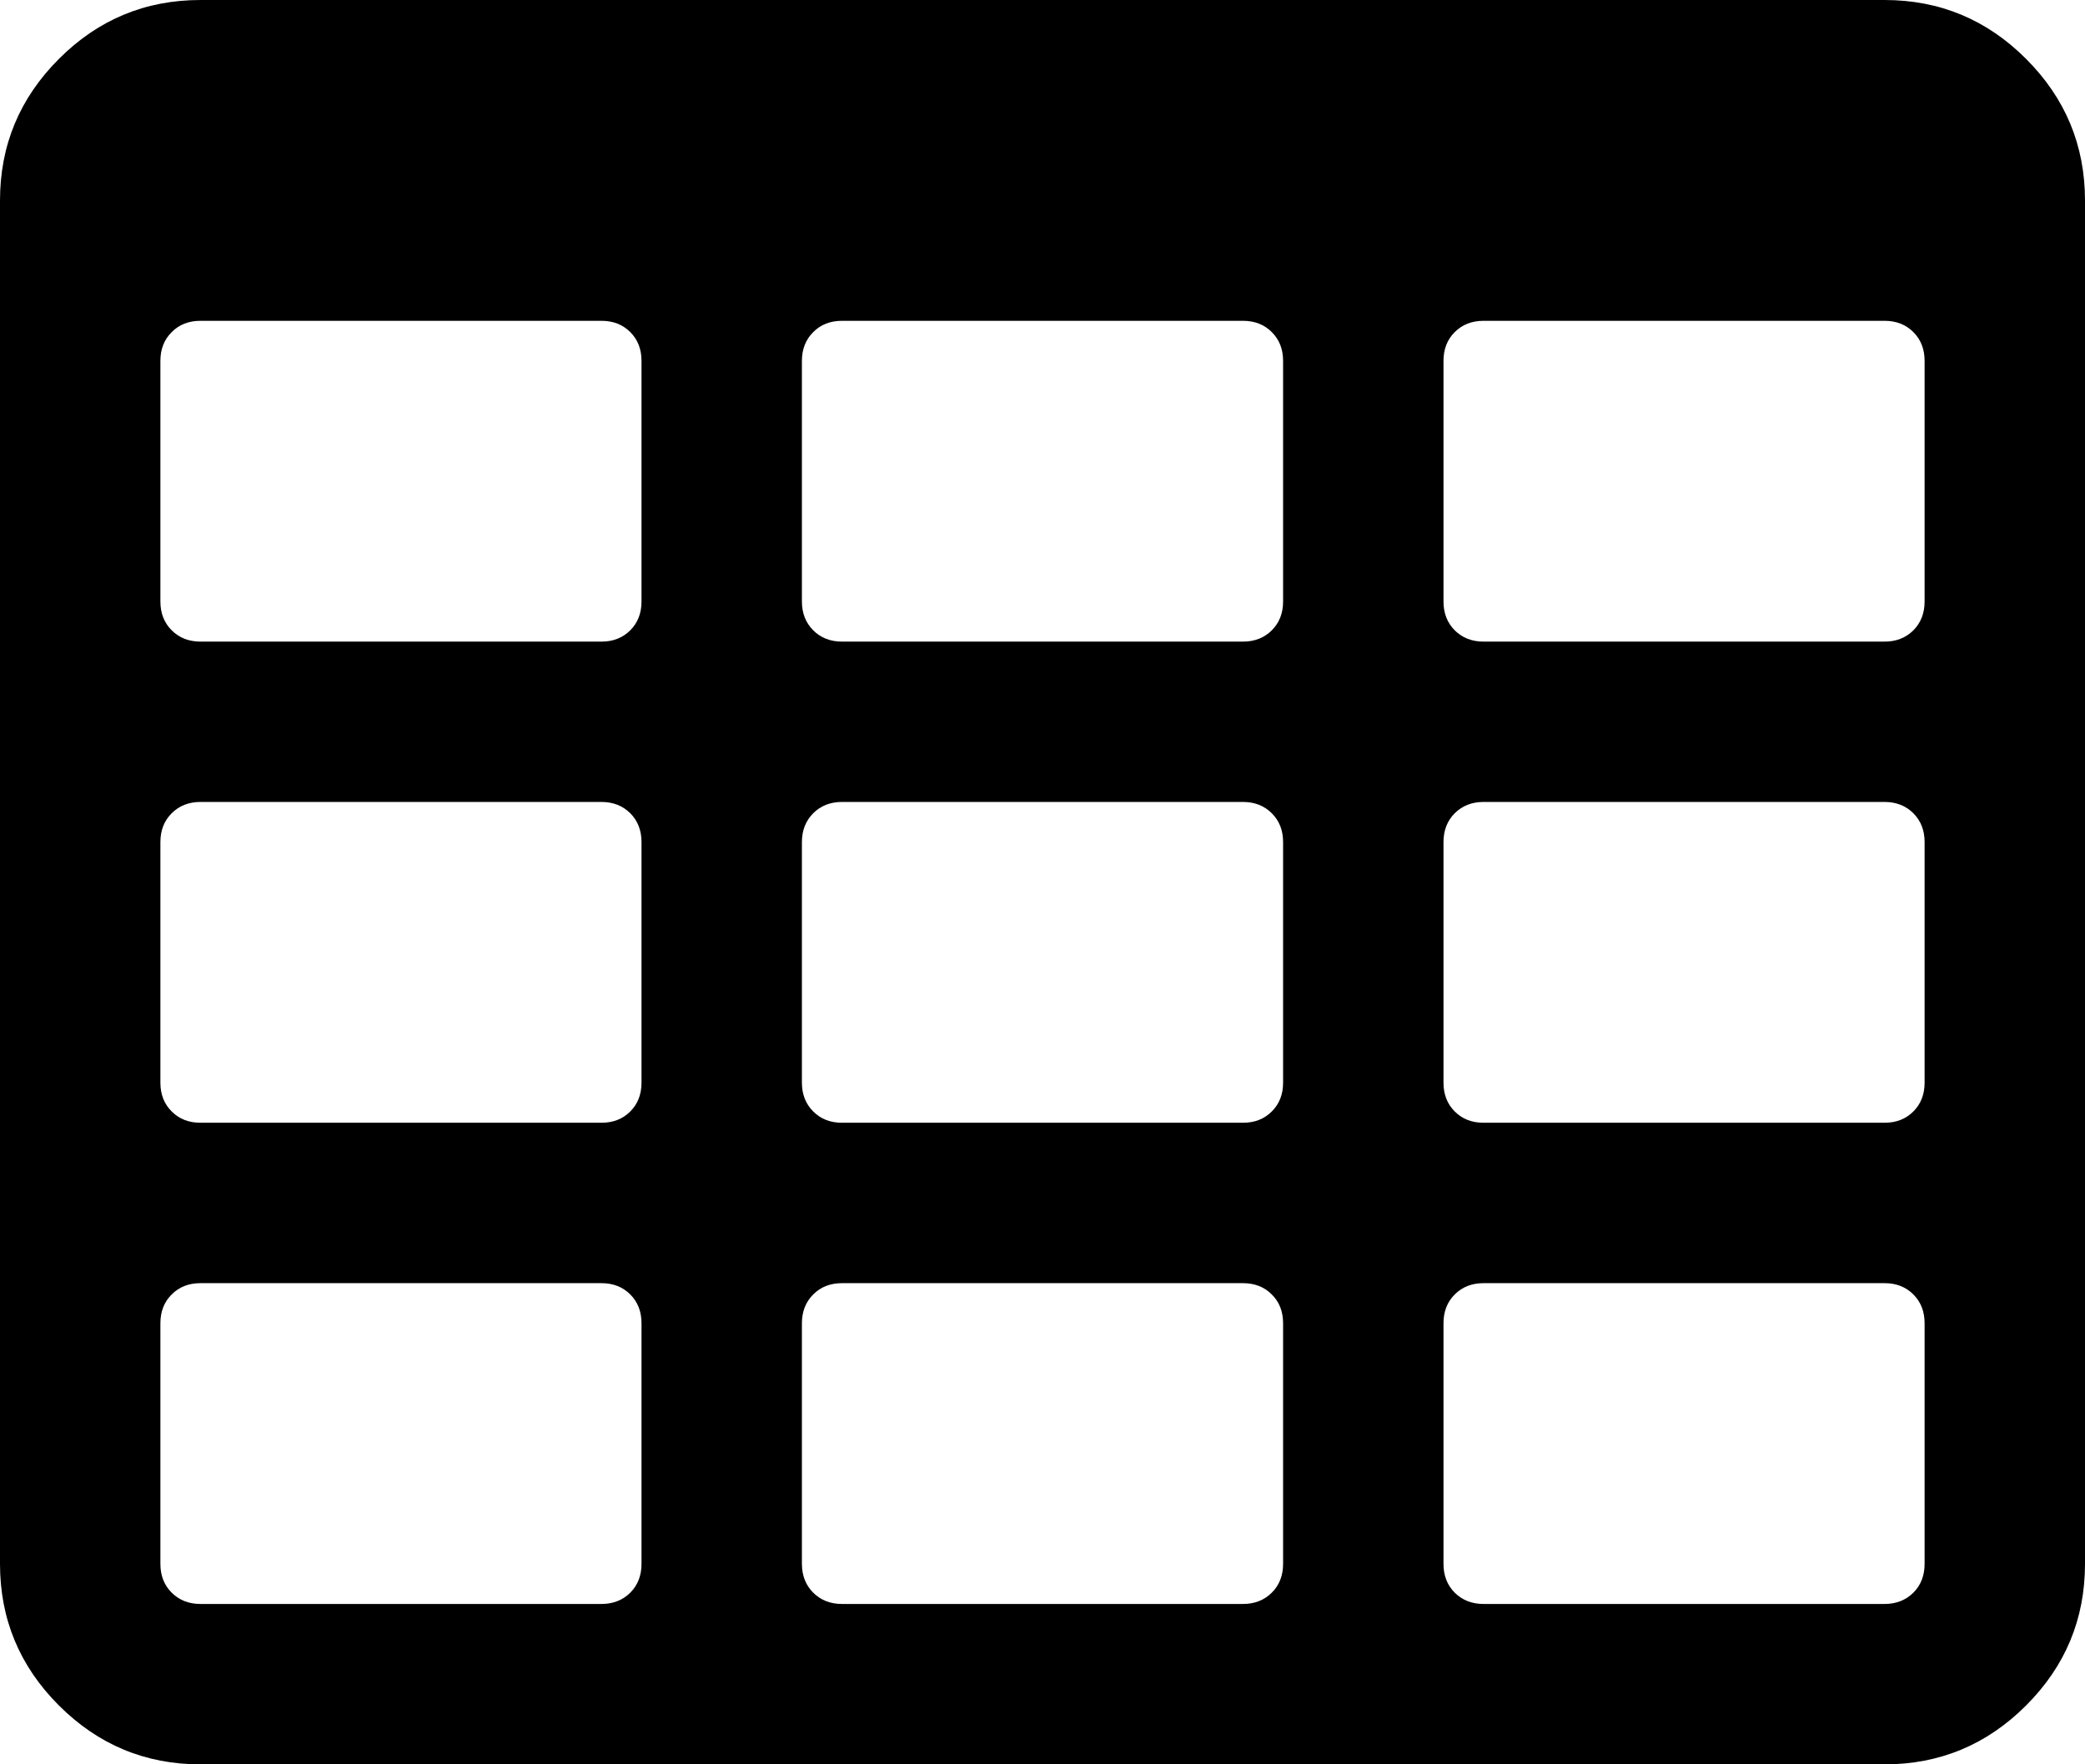 <svg width="27.857" height="23.571" viewBox="0 -47.143 27.857 23.571" xmlns="http://www.w3.org/2000/svg"><path d="M8.571 -26.25L8.571 -29.464C8.571 -29.621 8.521 -29.749 8.421 -29.849C8.32 -29.95 8.192 -30 8.036 -30L2.679 -30C2.522 -30 2.394 -29.95 2.294 -29.849C2.193 -29.749 2.143 -29.621 2.143 -29.464L2.143 -26.25C2.143 -26.094 2.193 -25.965 2.294 -25.865C2.394 -25.765 2.522 -25.714 2.679 -25.714L8.036 -25.714C8.192 -25.714 8.32 -25.765 8.421 -25.865C8.521 -25.965 8.571 -26.094 8.571 -26.25ZM8.571 -32.679L8.571 -35.893C8.571 -36.049 8.521 -36.177 8.421 -36.278C8.32 -36.378 8.192 -36.429 8.036 -36.429L2.679 -36.429C2.522 -36.429 2.394 -36.378 2.294 -36.278C2.193 -36.177 2.143 -36.049 2.143 -35.893L2.143 -32.679C2.143 -32.522 2.193 -32.394 2.294 -32.294C2.394 -32.193 2.522 -32.143 2.679 -32.143L8.036 -32.143C8.192 -32.143 8.32 -32.193 8.421 -32.294C8.521 -32.394 8.571 -32.522 8.571 -32.679ZM17.143 -26.25L17.143 -29.464C17.143 -29.621 17.093 -29.749 16.992 -29.849C16.892 -29.95 16.763 -30 16.607 -30L11.25 -30C11.094 -30 10.965 -29.95 10.865 -29.849C10.765 -29.749 10.714 -29.621 10.714 -29.464L10.714 -26.25C10.714 -26.094 10.765 -25.965 10.865 -25.865C10.965 -25.765 11.094 -25.714 11.25 -25.714L16.607 -25.714C16.763 -25.714 16.892 -25.765 16.992 -25.865C17.093 -25.965 17.143 -26.094 17.143 -26.25ZM8.571 -39.107L8.571 -42.321C8.571 -42.478 8.521 -42.606 8.421 -42.706C8.32 -42.807 8.192 -42.857 8.036 -42.857L2.679 -42.857C2.522 -42.857 2.394 -42.807 2.294 -42.706C2.193 -42.606 2.143 -42.478 2.143 -42.321L2.143 -39.107C2.143 -38.951 2.193 -38.823 2.294 -38.722C2.394 -38.622 2.522 -38.571 2.679 -38.571L8.036 -38.571C8.192 -38.571 8.32 -38.622 8.421 -38.722C8.521 -38.823 8.571 -38.951 8.571 -39.107ZM17.143 -32.679L17.143 -35.893C17.143 -36.049 17.093 -36.177 16.992 -36.278C16.892 -36.378 16.763 -36.429 16.607 -36.429L11.25 -36.429C11.094 -36.429 10.965 -36.378 10.865 -36.278C10.765 -36.177 10.714 -36.049 10.714 -35.893L10.714 -32.679C10.714 -32.522 10.765 -32.394 10.865 -32.294C10.965 -32.193 11.094 -32.143 11.25 -32.143L16.607 -32.143C16.763 -32.143 16.892 -32.193 16.992 -32.294C17.093 -32.394 17.143 -32.522 17.143 -32.679ZM25.714 -26.25L25.714 -29.464C25.714 -29.621 25.664 -29.749 25.564 -29.849C25.463 -29.95 25.335 -30 25.179 -30L19.821 -30C19.665 -30 19.537 -29.95 19.436 -29.849C19.336 -29.749 19.286 -29.621 19.286 -29.464L19.286 -26.25C19.286 -26.094 19.336 -25.965 19.436 -25.865C19.537 -25.765 19.665 -25.714 19.821 -25.714L25.179 -25.714C25.335 -25.714 25.463 -25.765 25.564 -25.865C25.664 -25.965 25.714 -26.094 25.714 -26.25ZM17.143 -39.107L17.143 -42.321C17.143 -42.478 17.093 -42.606 16.992 -42.706C16.892 -42.807 16.763 -42.857 16.607 -42.857L11.25 -42.857C11.094 -42.857 10.965 -42.807 10.865 -42.706C10.765 -42.606 10.714 -42.478 10.714 -42.321L10.714 -39.107C10.714 -38.951 10.765 -38.823 10.865 -38.722C10.965 -38.622 11.094 -38.571 11.25 -38.571L16.607 -38.571C16.763 -38.571 16.892 -38.622 16.992 -38.722C17.093 -38.823 17.143 -38.951 17.143 -39.107ZM25.714 -32.679L25.714 -35.893C25.714 -36.049 25.664 -36.177 25.564 -36.278C25.463 -36.378 25.335 -36.429 25.179 -36.429L19.821 -36.429C19.665 -36.429 19.537 -36.378 19.436 -36.278C19.336 -36.177 19.286 -36.049 19.286 -35.893L19.286 -32.679C19.286 -32.522 19.336 -32.394 19.436 -32.294C19.537 -32.193 19.665 -32.143 19.821 -32.143L25.179 -32.143C25.335 -32.143 25.463 -32.193 25.564 -32.294C25.664 -32.394 25.714 -32.522 25.714 -32.679ZM25.714 -39.107L25.714 -42.321C25.714 -42.478 25.664 -42.606 25.564 -42.706C25.463 -42.807 25.335 -42.857 25.179 -42.857L19.821 -42.857C19.665 -42.857 19.537 -42.807 19.436 -42.706C19.336 -42.606 19.286 -42.478 19.286 -42.321L19.286 -39.107C19.286 -38.951 19.336 -38.823 19.436 -38.722C19.537 -38.622 19.665 -38.571 19.821 -38.571L25.179 -38.571C25.335 -38.571 25.463 -38.622 25.564 -38.722C25.664 -38.823 25.714 -38.951 25.714 -39.107ZM27.857 -44.464L27.857 -26.25C27.857 -25.513 27.595 -24.883 27.07 -24.358C26.546 -23.834 25.915 -23.571 25.179 -23.571L2.679 -23.571C1.942 -23.571 1.311 -23.834 0.787 -24.358C0.262 -24.883 0 -25.513 0 -26.25L0 -44.464C0 -45.201 0.262 -45.831 0.787 -46.356C1.311 -46.881 1.942 -47.143 2.679 -47.143L25.179 -47.143C25.915 -47.143 26.546 -46.881 27.07 -46.356C27.595 -45.831 27.857 -45.201 27.857 -44.464ZM27.857 -44.464"></path></svg>